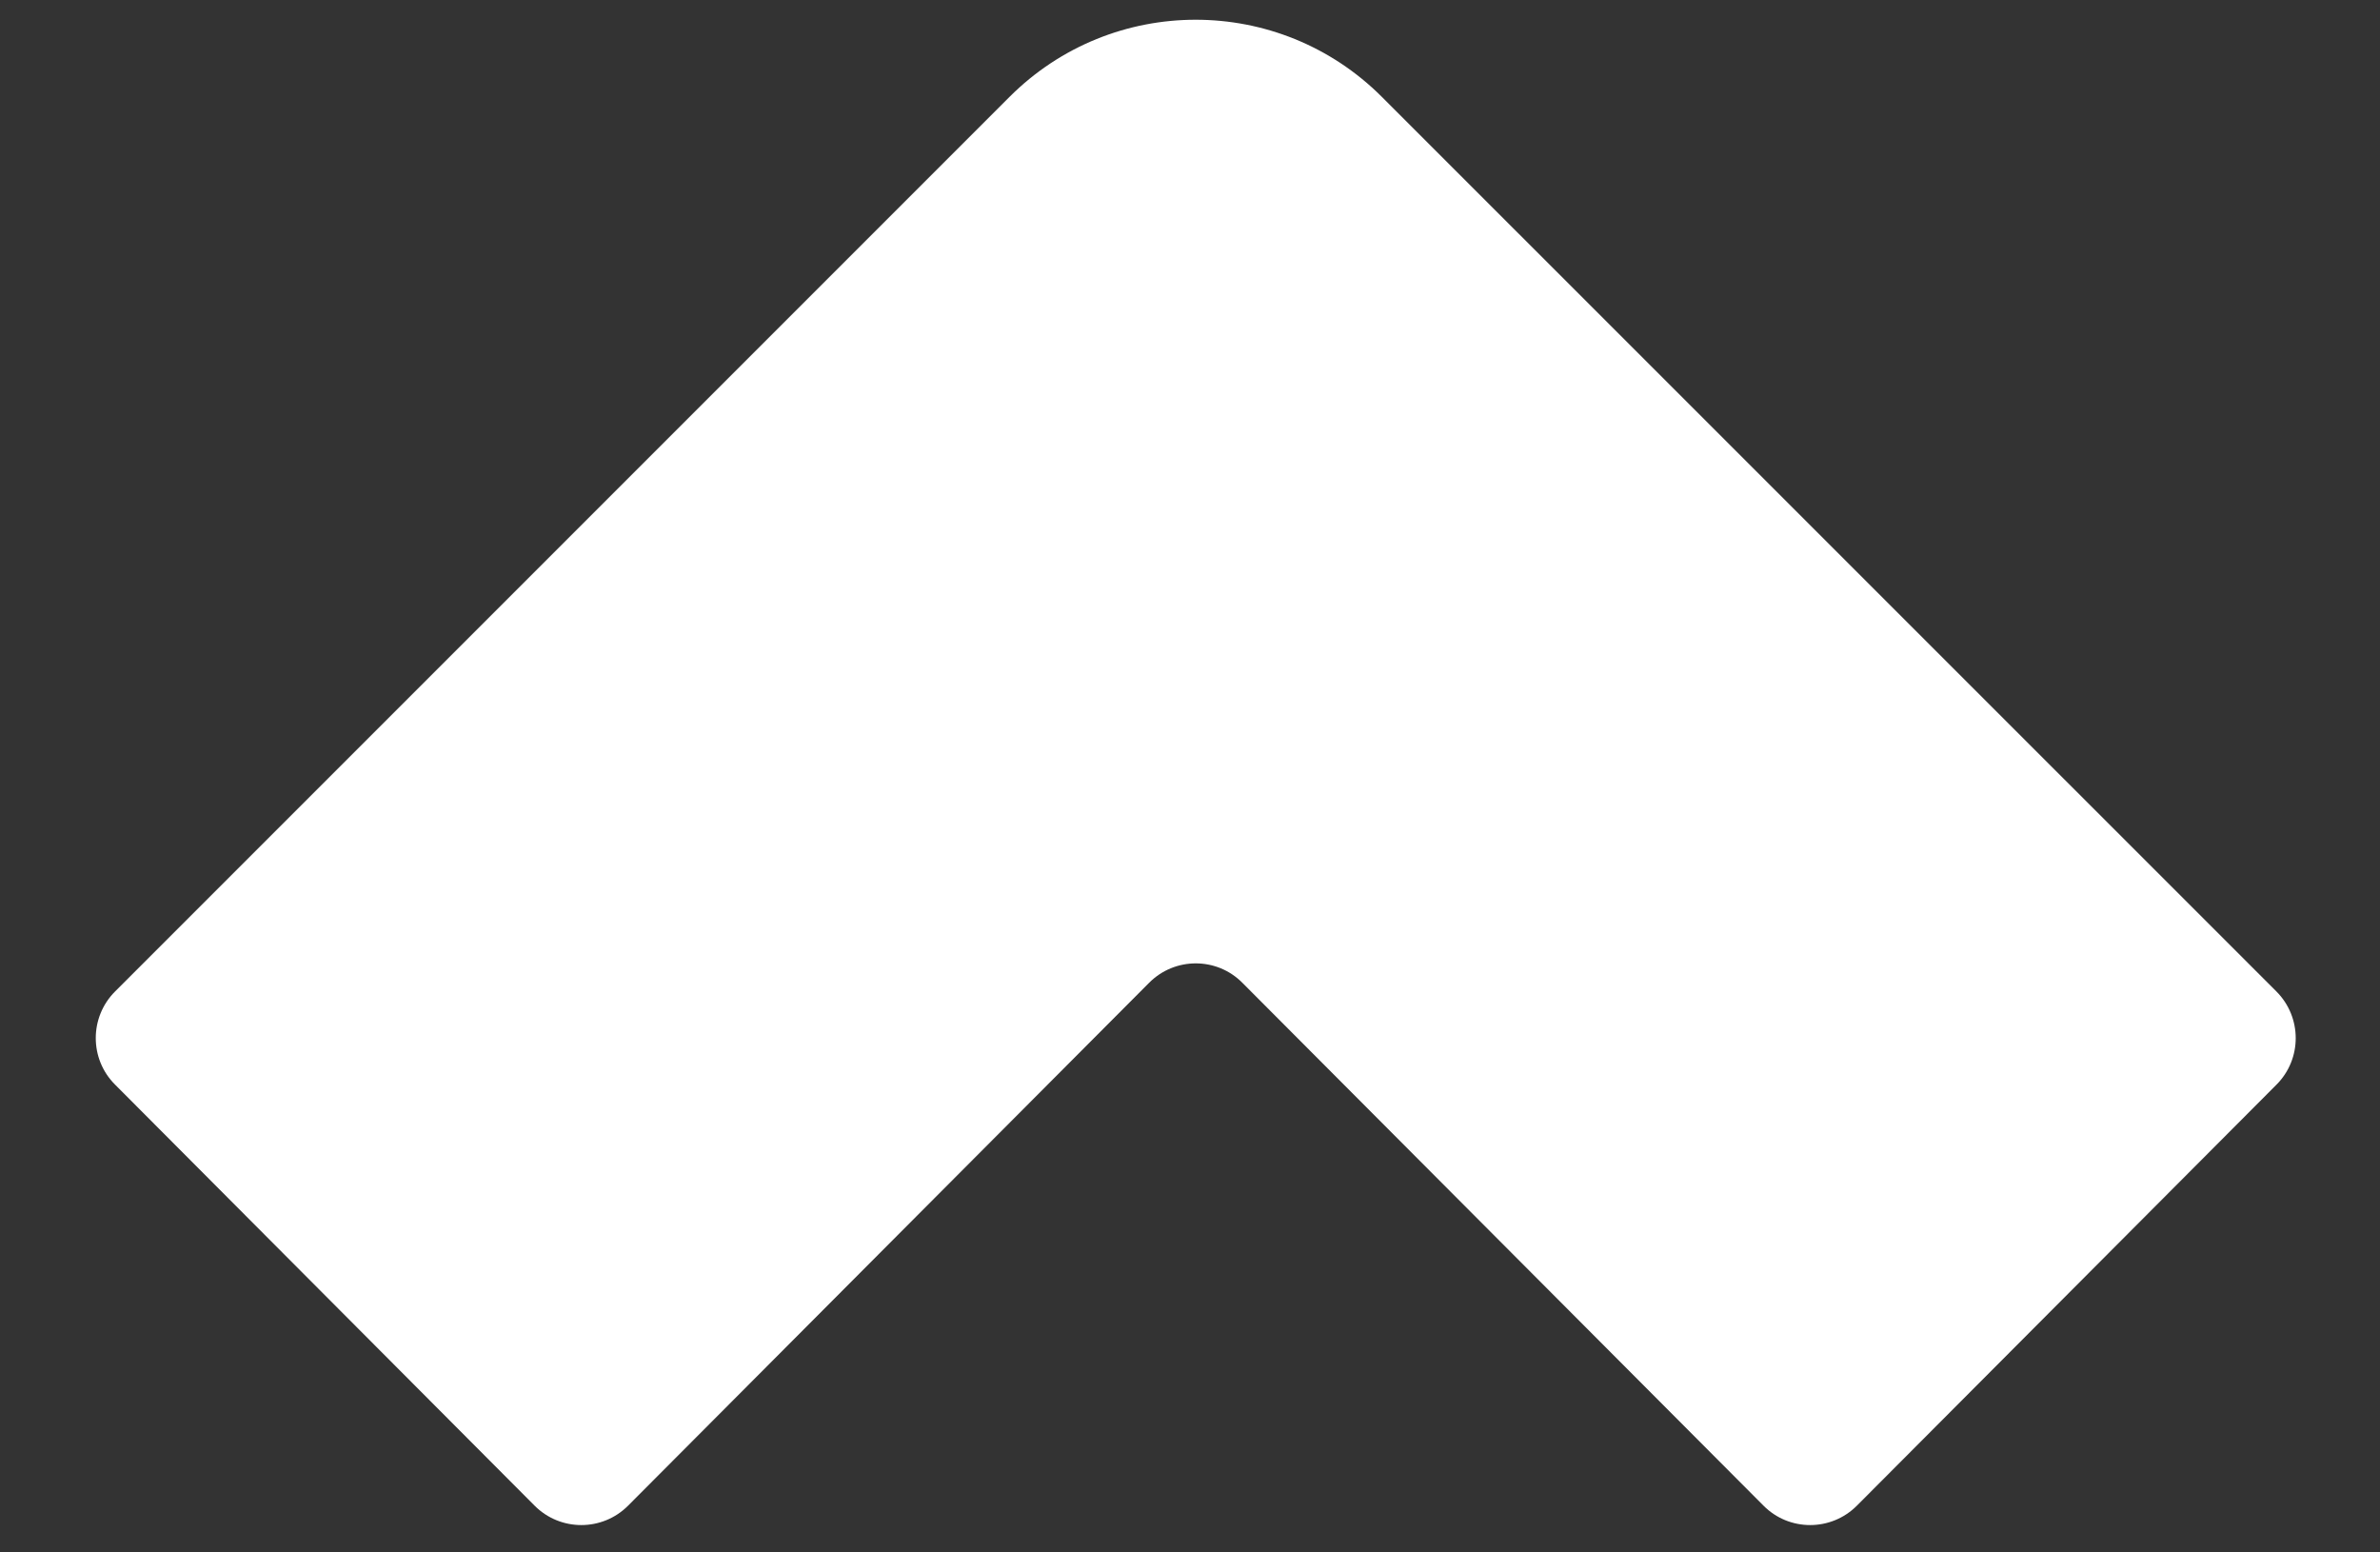 <svg width="23" height="15" viewBox="0 0 23 15" fill="none" xmlns="http://www.w3.org/2000/svg">
<rect x="0" y="0" width="23" height="15" fill="#333333" stroke="none"/>
<path d="M6.069 14.549C5.82 14.798 5.416 14.798 5.167 14.549L1.111 10.479C0.863 10.231 0.864 9.828 1.112 9.58L9.755 0.937C10.749 -0.058 12.361 -0.058 13.355 0.937L21.999 9.58C22.247 9.829 22.248 10.231 22 10.48L17.944 14.549C17.695 14.798 17.291 14.798 17.043 14.549L12.006 9.496C11.758 9.246 11.354 9.246 11.105 9.496L6.069 14.549Z" fill="white"/>
</svg>
